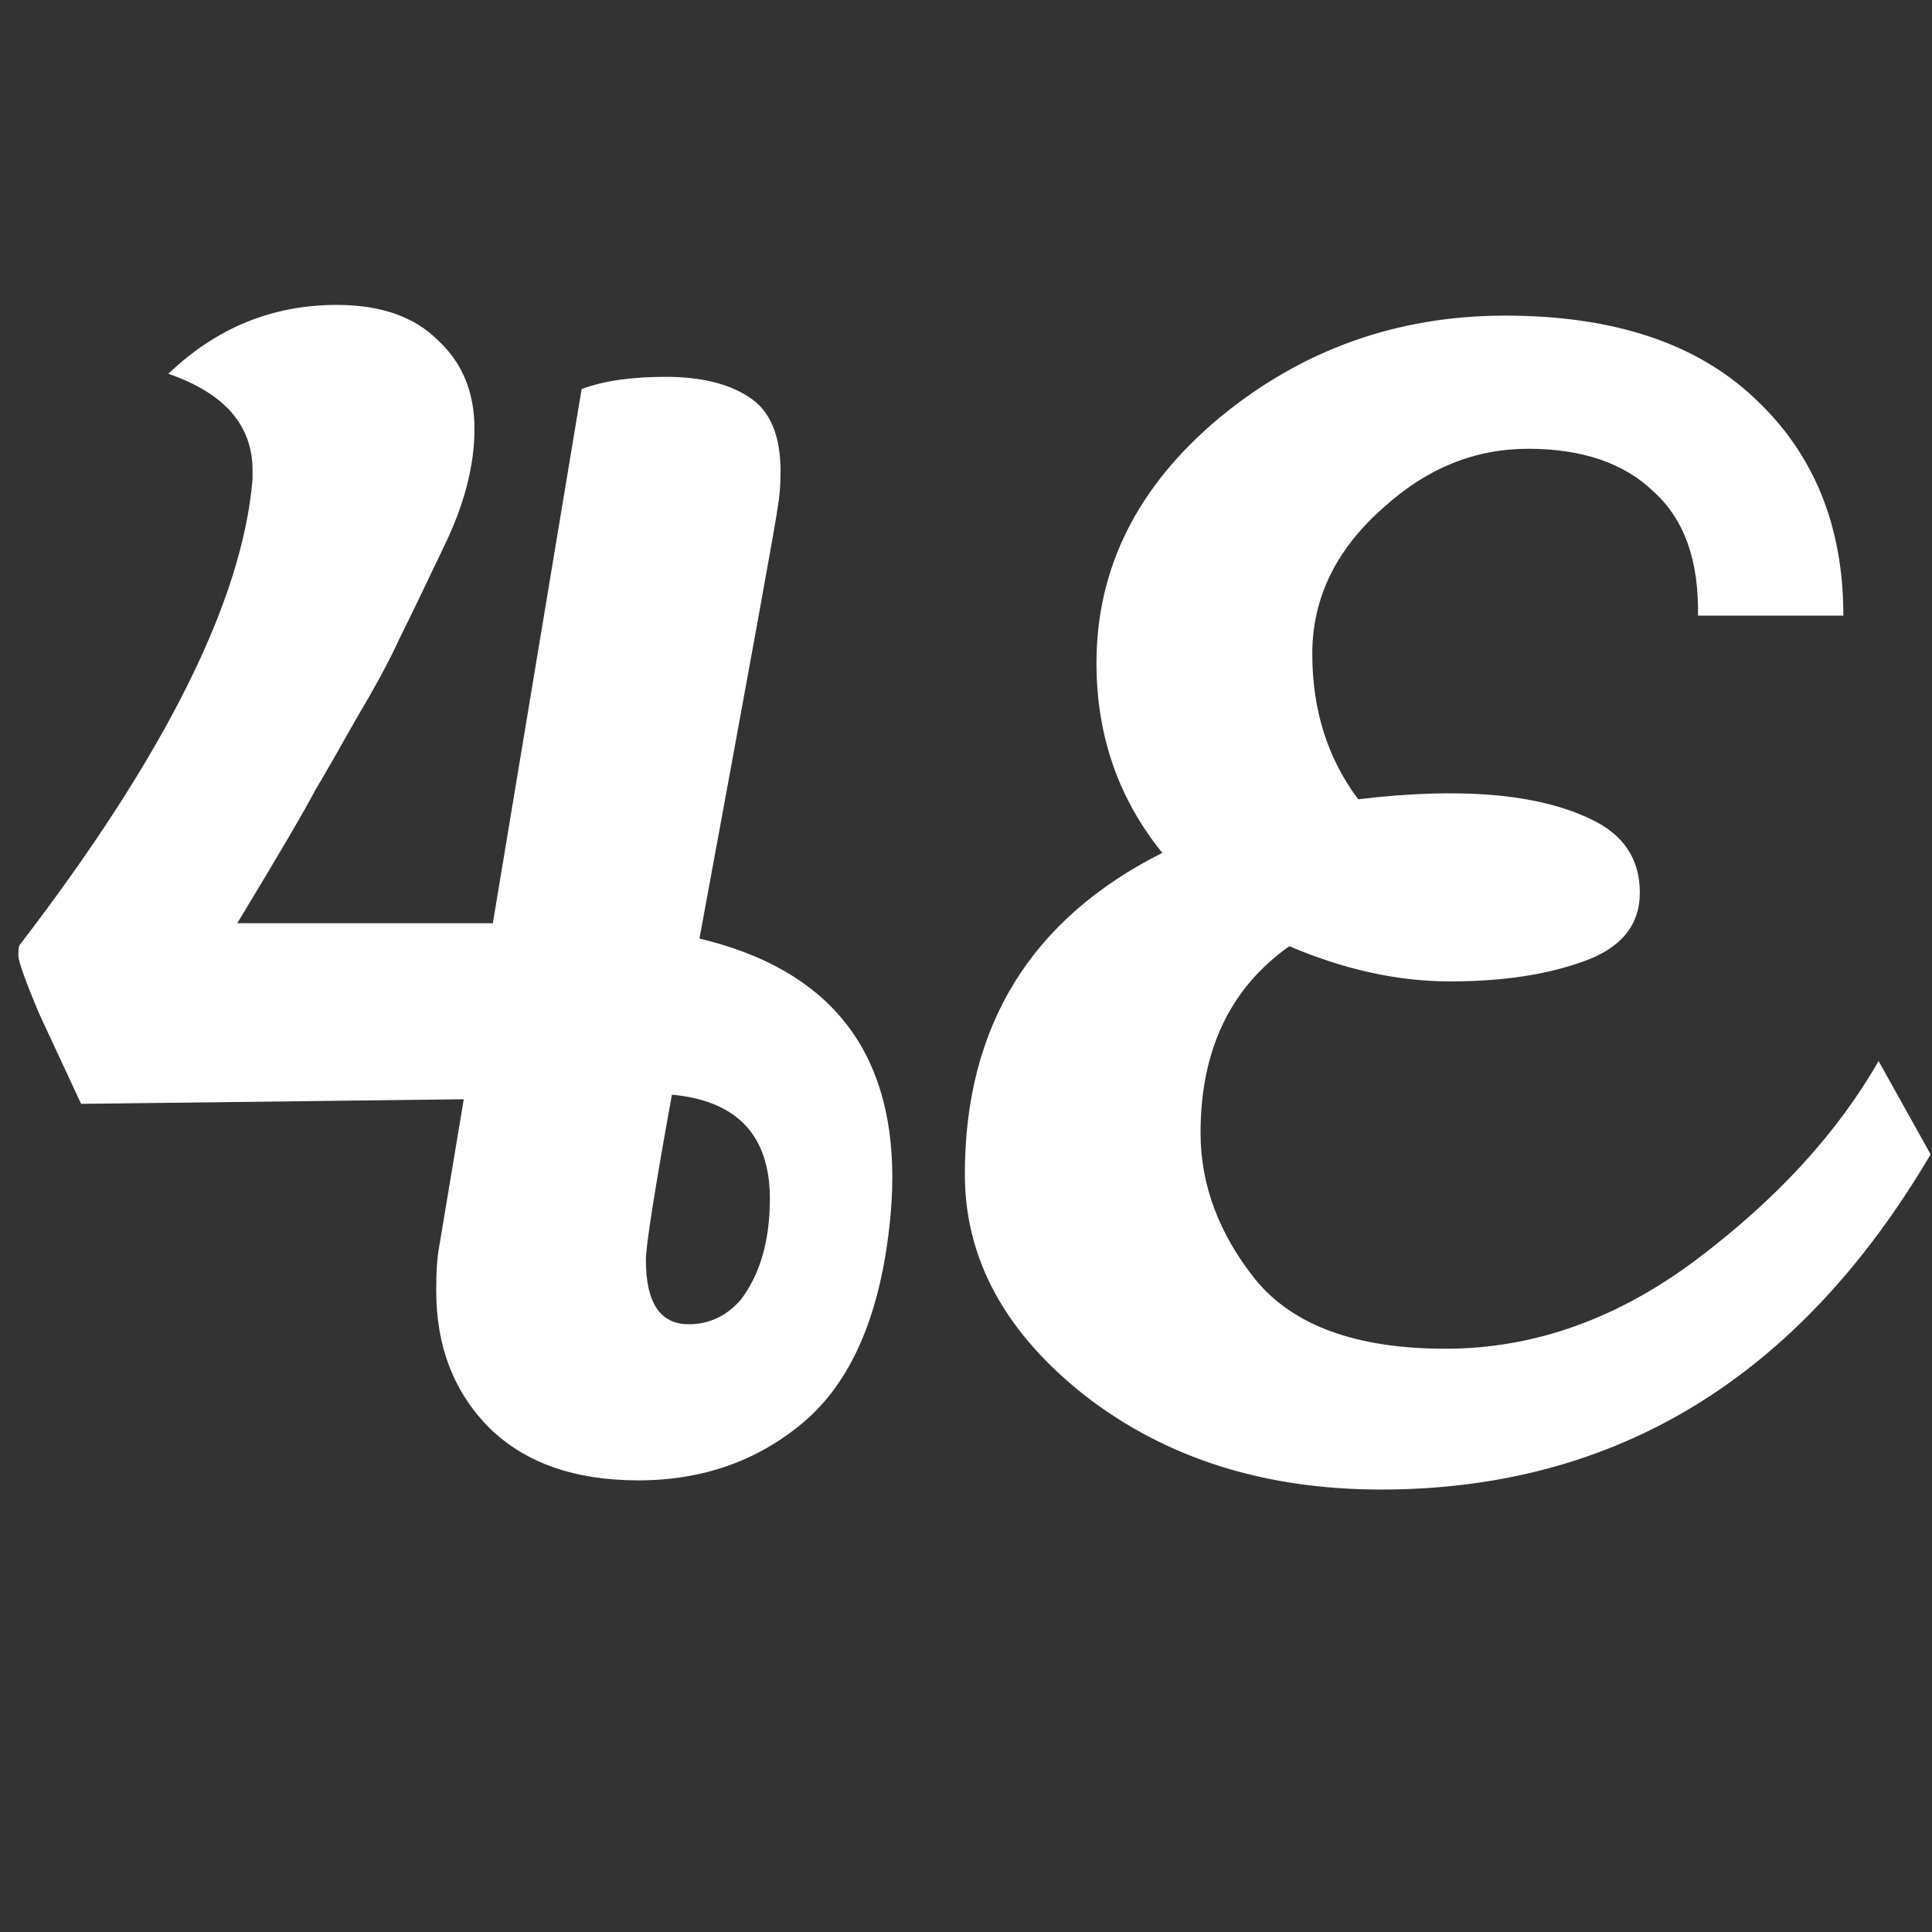 <svg width="100%" height="100%" viewBox="0 0 77 77" fill="none" xmlns="http://www.w3.org/2000/svg">
  <rect x="0" y="0" width="77" height="77" fill="#333333" stroke="none"/>
  <path
    d="M6.71 14.897C8.621 13.067 10.858 12.152 13.42 12.152C15.169 12.152 16.511 12.62 17.446 13.555C18.422 14.45 18.91 15.629 18.91 17.093C18.91 18.557 18.503 20.123 17.69 21.79C16.917 23.417 16.328 24.637 15.921 25.45C15.555 26.263 14.986 27.321 14.213 28.622C13.481 29.923 12.932 30.879 12.566 31.489C12.119 32.343 11.082 34.112 9.455 36.796H19.642L23.18 15.507C24.034 15.182 25.152 15.019 26.535 15.019C27.918 15.019 29.016 15.283 29.829 15.812C30.683 16.341 31.11 17.337 31.11 18.801C31.11 19.33 31.069 19.818 30.988 20.265C30.947 20.672 29.91 26.385 27.877 37.406C33.001 38.626 35.563 41.798 35.563 46.922C35.563 47.573 35.522 48.244 35.441 48.935C35.034 52.514 33.896 55.096 32.025 56.682C30.195 58.227 27.999 59 25.437 59C22.916 59 20.943 58.309 19.52 56.926C18.097 55.503 17.385 53.673 17.385 51.436C17.385 50.663 17.426 50.074 17.507 49.667L18.483 43.811L3.233 43.994L1.586 40.456C1.017 39.114 0.732 38.321 0.732 38.077C0.732 37.833 0.752 37.691 0.793 37.65C6.568 30.127 9.658 23.945 10.065 19.106C10.065 18.984 10.065 18.862 10.065 18.74C10.065 16.951 8.947 15.67 6.71 14.897ZM30.683 47.776C30.683 45.255 29.382 43.872 26.779 43.628C26.088 47.451 25.742 49.647 25.742 50.216C25.742 51.924 26.311 52.778 27.45 52.778C28.263 52.778 28.955 52.453 29.524 51.802C30.297 50.785 30.683 49.443 30.683 47.776ZM51.386 37.711C49.028 39.378 47.848 41.859 47.848 45.153C47.848 47.227 48.58 49.179 50.044 51.009C51.549 52.839 54.07 53.754 57.608 53.754C61.146 53.754 64.501 52.554 67.673 50.155C70.845 47.756 73.245 45.133 74.871 42.286L76.945 46.007C71.699 54.913 64.4 59.366 55.046 59.366C50.41 59.366 46.486 58.126 43.273 55.645C40.061 53.124 38.454 50.175 38.454 46.8C38.454 40.903 41.077 36.633 46.323 33.99C44.575 31.835 43.7 29.313 43.7 26.426C43.7 22.644 45.327 19.391 48.58 16.666C51.874 13.941 55.677 12.579 59.987 12.579C64.298 12.579 67.612 13.677 69.93 15.873C72.289 18.069 73.468 20.956 73.468 24.535H67.673C67.714 22.339 67.124 20.692 65.904 19.594C64.725 18.455 63.058 17.886 60.902 17.886C58.788 17.886 56.876 18.659 55.168 20.204C53.257 21.871 52.301 23.823 52.301 26.06C52.301 28.297 52.911 30.228 54.131 31.855C58.198 31.367 61.289 31.631 63.403 32.648C64.705 33.258 65.355 34.234 65.355 35.576C65.355 36.877 64.603 37.792 63.098 38.321C61.634 38.85 59.865 39.114 57.791 39.114C55.717 39.114 53.582 38.646 51.386 37.711Z"
    fill="#fff" />
</svg>